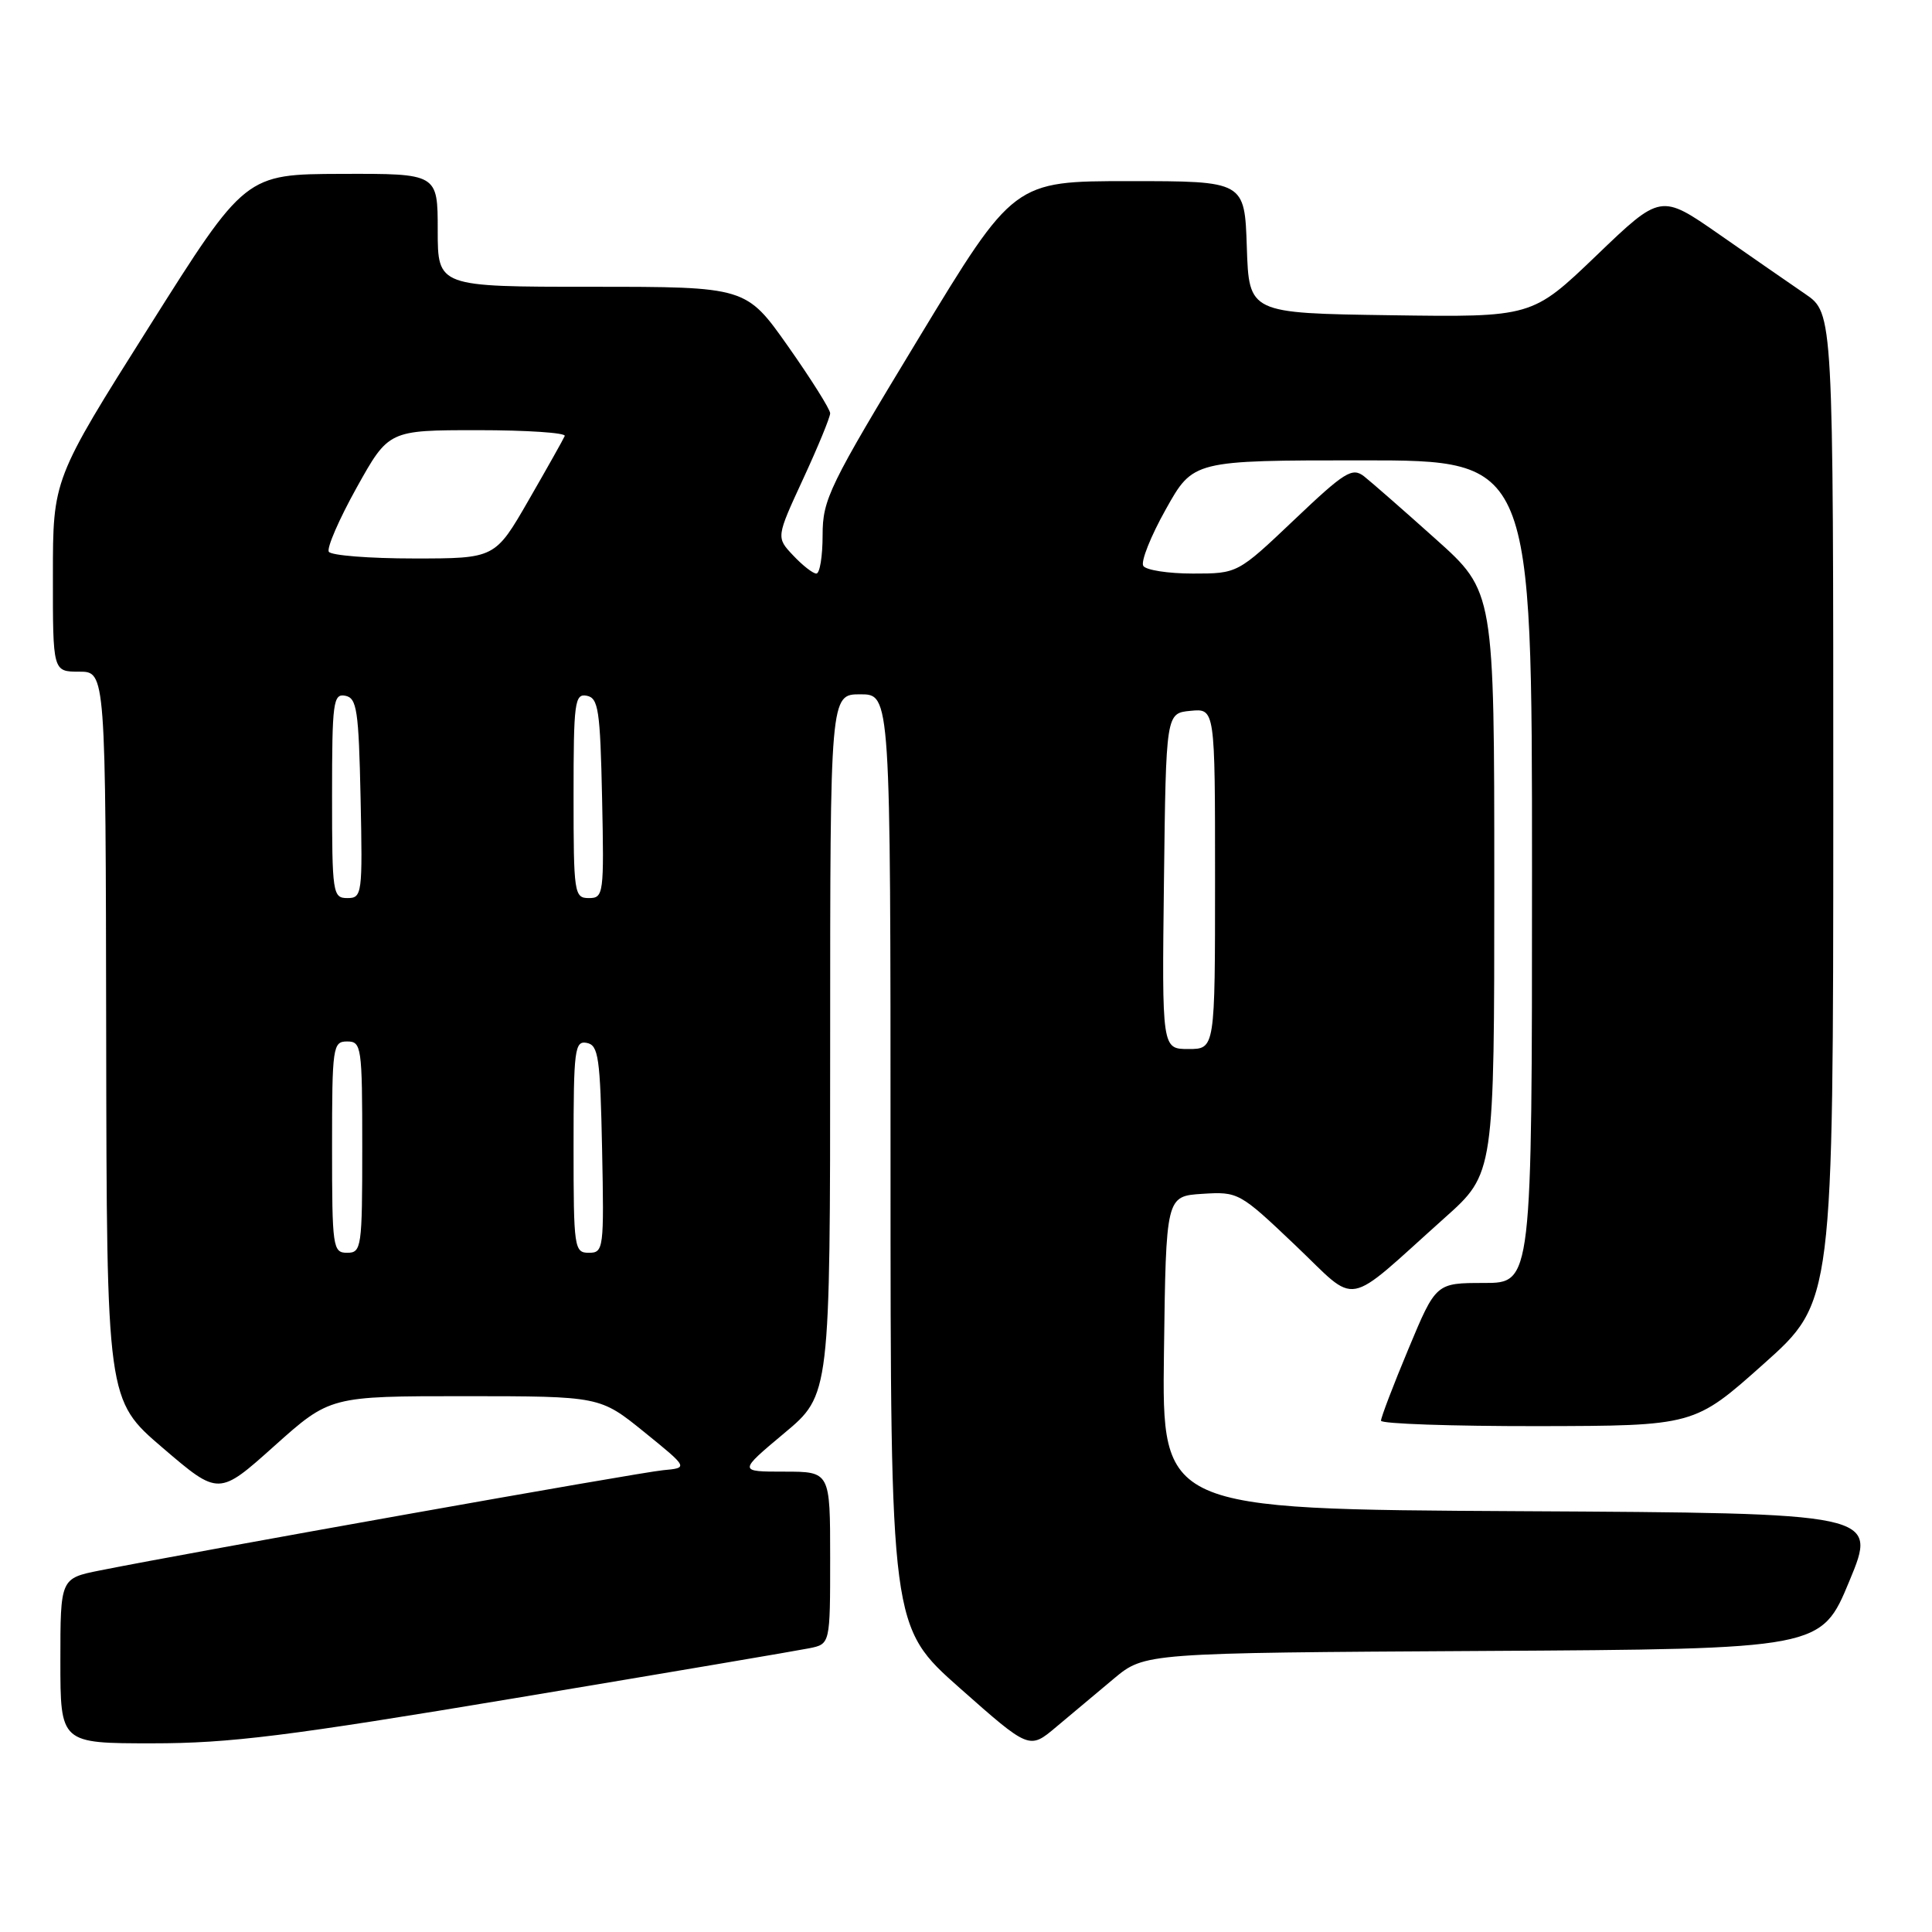 <?xml version="1.0" encoding="UTF-8" standalone="no"?>
<!DOCTYPE svg PUBLIC "-//W3C//DTD SVG 1.1//EN" "http://www.w3.org/Graphics/SVG/1.1/DTD/svg11.dtd" >
<svg xmlns="http://www.w3.org/2000/svg" xmlns:xlink="http://www.w3.org/1999/xlink" version="1.1" viewBox="0 0 256 256">
 <g >
 <path fill="currentColor"
d=" M 147.59 222.43 C 151.68 219.02 151.68 219.02 196.50 218.76 C 241.32 218.50 241.32 218.50 245.05 209.50 C 248.79 200.50 248.79 200.50 201.37 200.24 C 153.96 199.98 153.96 199.98 154.23 179.24 C 154.50 158.50 154.50 158.50 159.32 158.19 C 164.07 157.89 164.26 157.99 171.62 164.99 C 180.14 173.08 177.87 173.50 191.45 161.35 C 198.00 155.50 198.00 155.50 198.00 116.94 C 198.00 78.38 198.00 78.38 190.25 71.44 C 185.99 67.62 181.71 63.88 180.75 63.12 C 179.18 61.90 178.20 62.50 171.49 68.88 C 163.99 76.00 163.99 76.00 158.06 76.00 C 154.79 76.00 151.83 75.54 151.49 74.98 C 151.14 74.41 152.48 71.04 154.48 67.48 C 158.10 61.00 158.10 61.00 180.55 61.00 C 203.00 61.00 203.00 61.00 203.00 115.50 C 203.00 170.00 203.00 170.00 196.64 170.00 C 190.27 170.00 190.27 170.00 186.62 178.75 C 184.61 183.56 182.98 187.84 182.99 188.25 C 182.99 188.66 192.34 188.98 203.75 188.97 C 224.50 188.93 224.50 188.93 233.70 180.72 C 242.91 172.50 242.91 172.50 242.92 107.00 C 242.92 41.50 242.92 41.50 239.21 38.96 C 237.17 37.56 232.02 34.00 227.78 31.04 C 220.06 25.67 220.06 25.67 211.53 33.86 C 203.00 42.04 203.00 42.04 184.25 41.77 C 165.50 41.50 165.50 41.50 165.21 32.75 C 164.92 24.00 164.92 24.00 149.63 24.00 C 134.34 24.00 134.34 24.00 121.67 44.91 C 109.84 64.43 109.00 66.16 109.00 70.91 C 109.00 73.71 108.63 76.00 108.17 76.00 C 107.72 76.00 106.34 74.92 105.10 73.60 C 102.84 71.21 102.84 71.21 106.42 63.46 C 108.39 59.20 110.00 55.29 110.00 54.76 C 110.00 54.24 107.49 50.25 104.43 45.90 C 98.86 38.00 98.86 38.00 78.43 38.00 C 58.00 38.00 58.00 38.00 58.00 30.50 C 58.00 23.00 58.00 23.00 45.25 23.04 C 32.50 23.08 32.50 23.08 19.76 43.29 C 7.01 63.50 7.01 63.50 7.01 76.25 C 7.00 89.00 7.00 89.00 10.50 89.00 C 14.00 89.00 14.00 89.00 14.07 137.25 C 14.14 185.50 14.14 185.50 21.56 191.85 C 28.98 198.20 28.98 198.20 36.35 191.60 C 43.73 185.00 43.73 185.00 61.61 185.00 C 79.50 185.01 79.50 185.01 85.36 189.75 C 91.22 194.50 91.22 194.50 87.86 194.81 C 84.77 195.09 25.36 205.67 13.25 208.09 C 8.00 209.14 8.00 209.14 8.00 220.07 C 8.00 231.00 8.00 231.00 20.20 231.00 C 30.45 231.00 38.14 230.04 68.45 224.98 C 88.28 221.67 105.74 218.71 107.25 218.40 C 110.00 217.84 110.00 217.84 110.00 206.42 C 110.00 195.00 110.00 195.00 103.91 195.00 C 97.83 195.00 97.83 195.00 103.91 189.91 C 110.00 184.83 110.00 184.83 110.00 138.41 C 110.00 92.00 110.00 92.00 114.00 92.00 C 118.00 92.00 118.00 92.00 118.00 153.77 C 118.00 215.55 118.00 215.55 127.19 223.69 C 136.39 231.83 136.39 231.83 139.94 228.84 C 141.90 227.19 145.34 224.31 147.59 222.43 Z  M 44.00 152.00 C 44.00 138.67 44.10 138.00 46.00 138.00 C 47.90 138.00 48.00 138.67 48.00 152.00 C 48.00 165.33 47.90 166.00 46.00 166.00 C 44.10 166.00 44.00 165.33 44.00 152.00 Z  M 76.00 151.93 C 76.00 139.06 76.15 137.88 77.75 138.19 C 79.30 138.49 79.53 140.10 79.78 152.26 C 80.05 165.49 79.98 166.00 78.03 166.00 C 76.09 166.00 76.00 165.40 76.00 151.93 Z  M 154.23 116.75 C 154.50 94.50 154.50 94.50 157.75 94.19 C 161.00 93.87 161.00 93.87 161.00 116.44 C 161.00 139.00 161.00 139.00 157.48 139.00 C 153.96 139.00 153.96 139.00 154.23 116.75 Z  M 44.00 105.43 C 44.00 93.04 44.15 91.88 45.75 92.19 C 47.29 92.49 47.53 94.08 47.78 105.76 C 48.05 118.49 47.98 119.00 46.03 119.00 C 44.09 119.00 44.00 118.40 44.00 105.43 Z  M 76.00 105.43 C 76.00 93.04 76.15 91.88 77.75 92.19 C 79.29 92.49 79.53 94.08 79.78 105.76 C 80.05 118.49 79.98 119.00 78.03 119.00 C 76.09 119.00 76.00 118.40 76.00 105.43 Z  M 43.57 73.11 C 43.27 72.62 44.93 68.80 47.26 64.61 C 51.50 57.00 51.50 57.00 63.33 57.00 C 69.84 57.00 75.02 57.35 74.83 57.77 C 74.65 58.20 72.50 62.02 70.05 66.27 C 65.60 74.00 65.60 74.00 54.86 74.00 C 48.95 74.00 43.87 73.60 43.57 73.11 Z "/>
</g>
</svg>